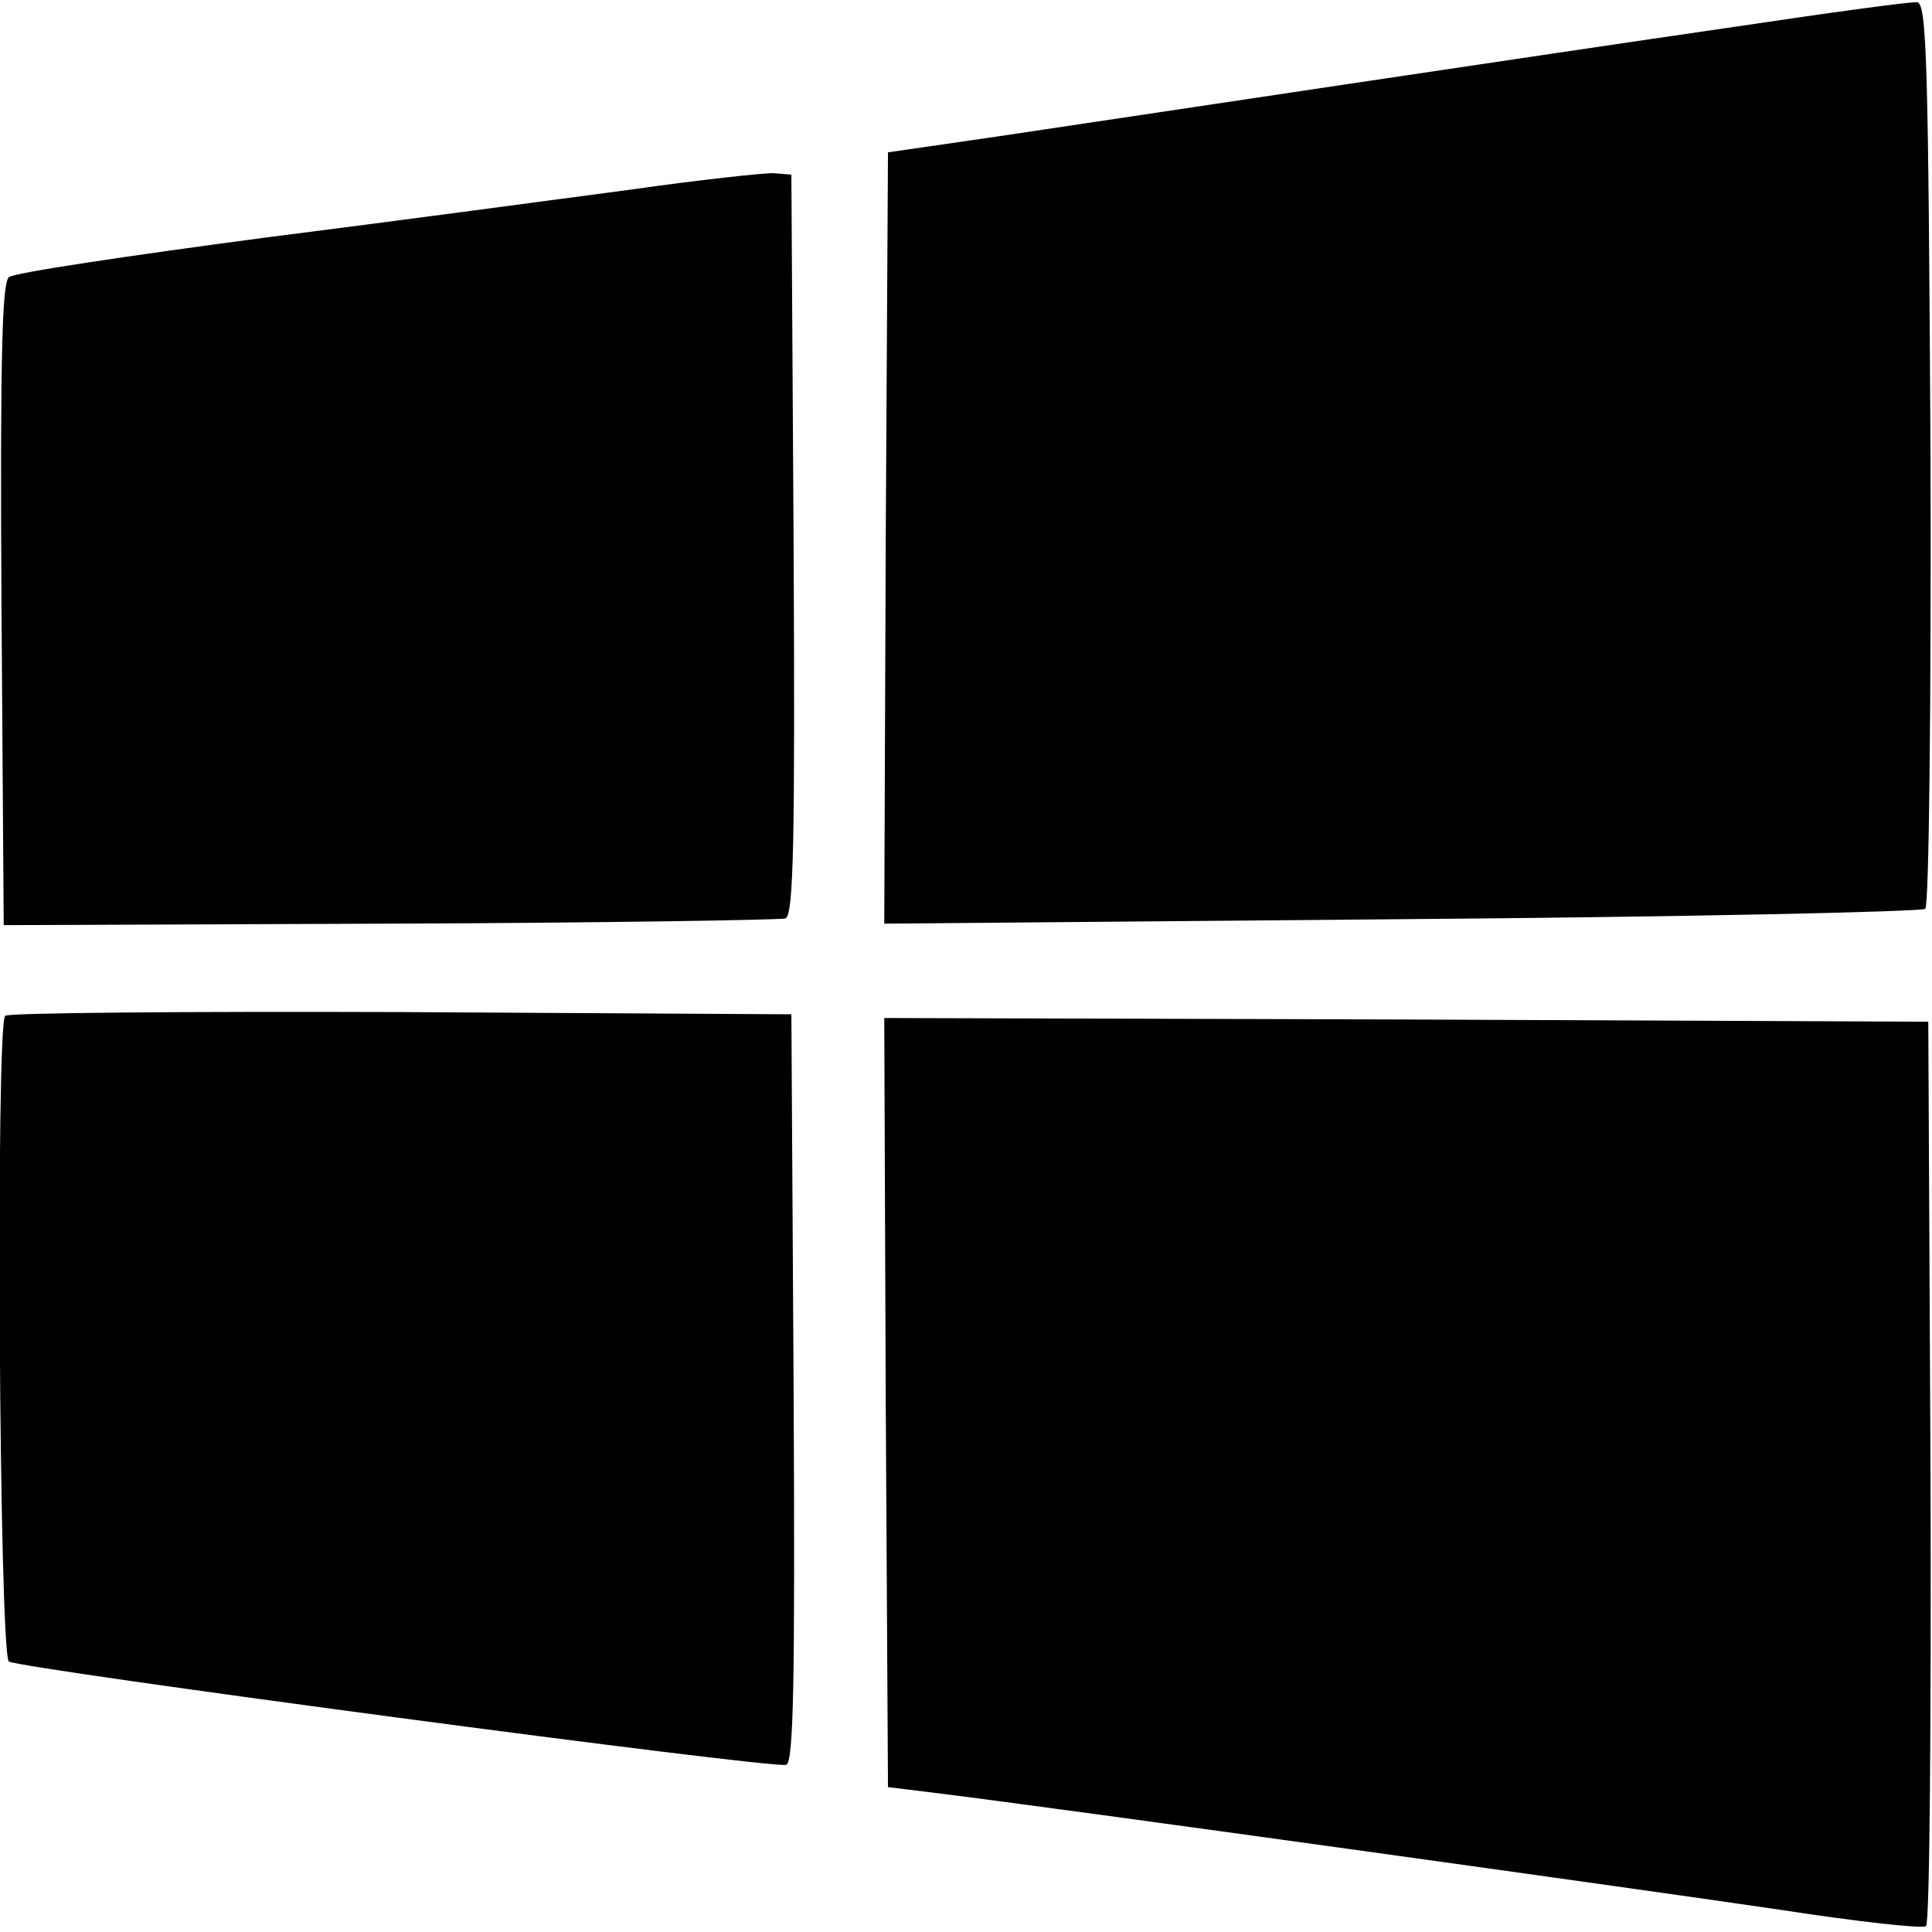 <?xml version="1.0" standalone="no"?>
<!DOCTYPE svg PUBLIC "-//W3C//DTD SVG 20010904//EN"
 "http://www.w3.org/TR/2001/REC-SVG-20010904/DTD/svg10.dtd">
<svg version="1.0" xmlns="http://www.w3.org/2000/svg"
 width="260pt" height="260pt" viewBox="0 0 260 260"
 preserveAspectRatio="xMidYMid meet">
<g transform="translate(0,260) scale(0.1,-0.1)"
fill="#000000" stroke="none">
<path d="M2335 2564 c-269 -39 -787 -117 -995 -148 l-145 -21 -3 -519 -2 -519
696 6 c383 3 701 10 705 14 5 5 8 279 7 613 -3 529 -5 605 -18 607 -8 1 -118
-14 -245 -33z"/>
<path d="M850 2345 c-91 -12 -313 -42 -495 -65 -181 -24 -336 -47 -343 -53 -9
-7 -12 -103 -10 -441 l3 -431 520 2 c285 1 525 5 532 7 11 4 13 103 11 503
l-3 498 -25 2 c-14 0 -99 -9 -190 -22z"/>
<path d="M7 1233 c-13 -12 -8 -861 5 -869 16 -10 1030 -145 1046 -139 10 3 12
110 10 507 l-3 503 -526 3 c-289 1 -529 -1 -532 -5z"/>
<path d="M1192 713 l3 -518 65 -8 c170 -21 966 -132 1135 -157 104 -16 193
-26 197 -22 5 5 7 280 6 613 l-3 604 -703 3 -702 2 2 -517z"/>
</g>
</svg>
